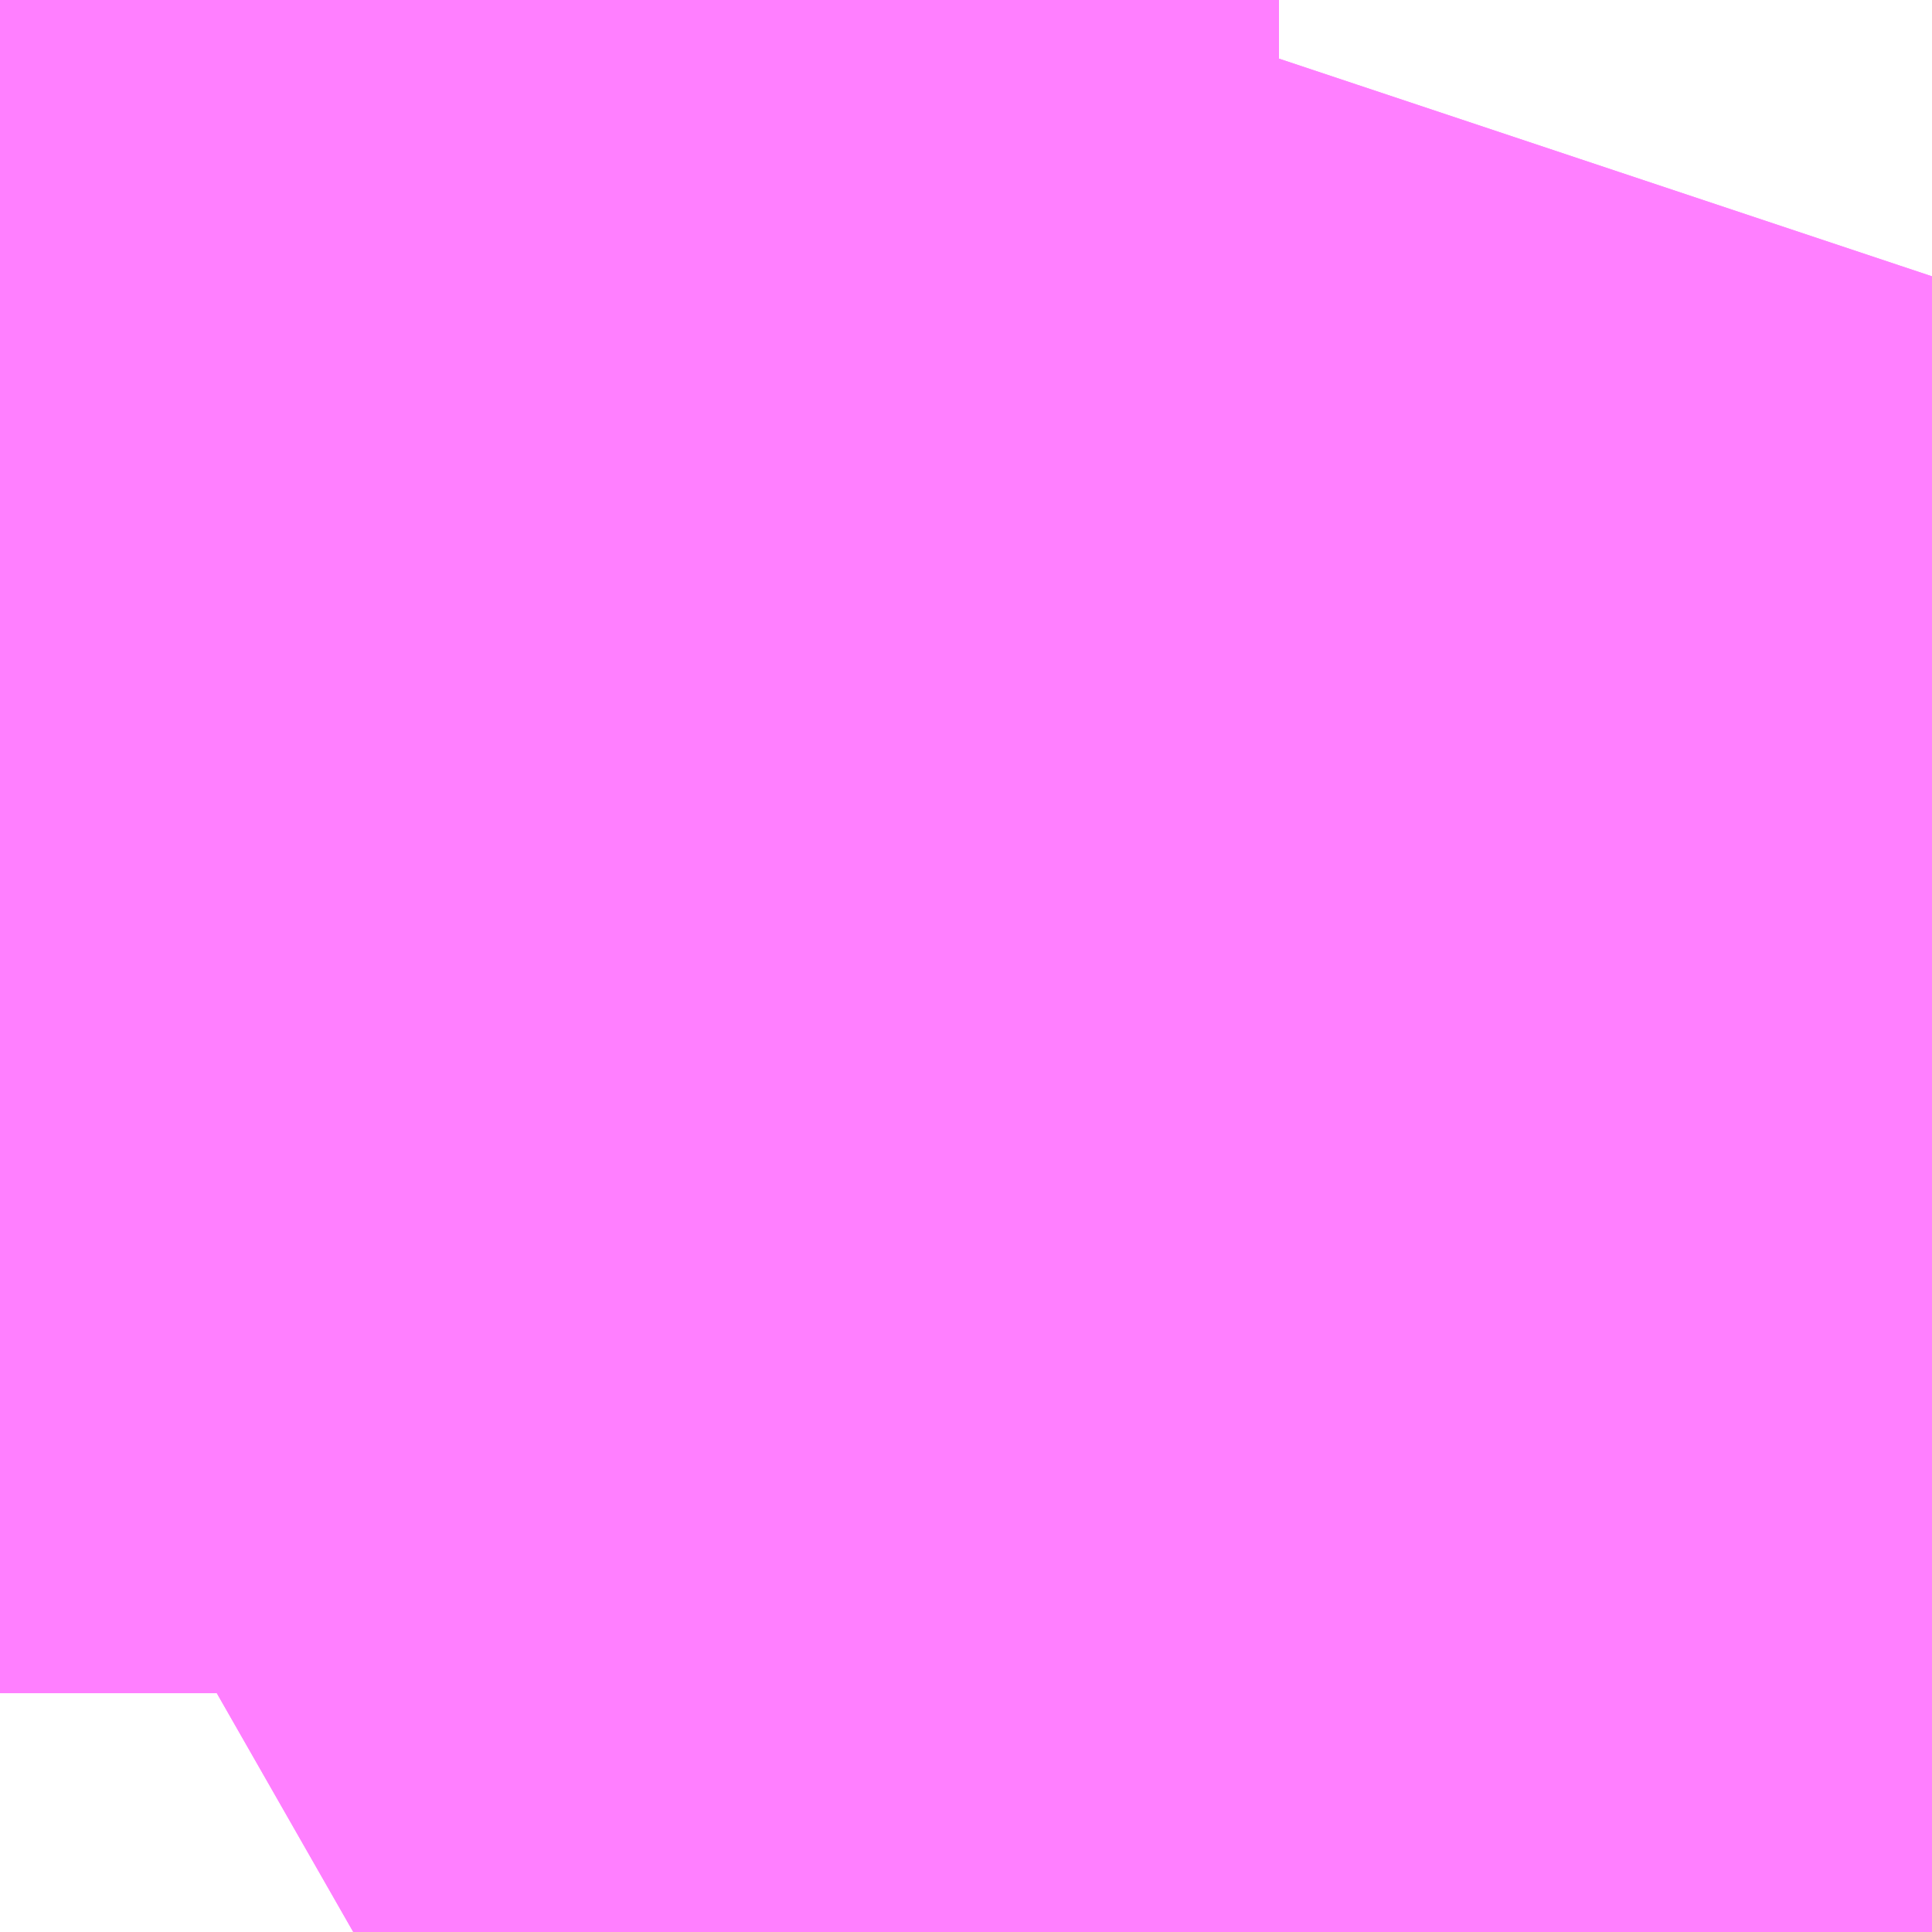 <?xml version="1.0" encoding="UTF-8"?>
<svg  xmlns="http://www.w3.org/2000/svg" xmlns:xlink="http://www.w3.org/1999/xlink" xmlns:go="http://purl.org/svgmap/profile" property="N07_001,N07_002,N07_003,N07_004,N07_005,N07_006,N07_007" viewBox="14106.995 -3878.723 0.275 0.275" go:dataArea="14106.99462890625 -3878.72314453125 0.274658203125 0.274658203125" >
<globalCoordinateSystem srsName="http://purl.org/crs/84" transform="matrix(100.0,0.0,0.0,-100.0,0.0,0.0)" />
<defs>
 <g id="p0" >
  <circle cx="0.0" cy="0.0" r="3" stroke="green" stroke-width="0.75" vector-effect="non-scaling-stroke" />
 </g>
</defs>
<g fill="none" fill-rule="evenodd" stroke="#FF00FF" stroke-width="0.75" opacity="0.5" vector-effect="non-scaling-stroke" stroke-linejoin="bevel" >
<path content="1,JRバス東北（株）,うみねこ号,1.0,1.0,1.0," xlink:title="1" d="M14107.122,-3878.448L14107.131,-3878.455L14107.172,-3878.481L14107.172,-3878.481L14107.172,-3878.481L14107.174,-3878.482L14107.174,-3878.482L14107.174,-3878.483L14107.174,-3878.483L14107.174,-3878.483L14107.174,-3878.483L14107.174,-3878.483L14107.174,-3878.483L14107.174,-3878.483L14107.174,-3878.483L14107.174,-3878.483L14107.174,-3878.483L14107.174,-3878.483L14107.176,-3878.484L14107.177,-3878.484L14107.213,-3878.509L14107.269,-3878.543"/>
<path content="1,JRバス東北（株）,けんじライナー号,1.0,1.0,1.0," xlink:title="1" d="M14107.122,-3878.448L14107.131,-3878.455L14107.172,-3878.481L14107.172,-3878.481L14107.172,-3878.481L14107.174,-3878.482L14107.174,-3878.482L14107.174,-3878.483L14107.174,-3878.483L14107.174,-3878.483L14107.174,-3878.483L14107.174,-3878.483L14107.174,-3878.483L14107.174,-3878.483L14107.174,-3878.483L14107.174,-3878.483L14107.174,-3878.483L14107.174,-3878.483L14107.176,-3878.484L14107.177,-3878.484L14107.213,-3878.509L14107.269,-3878.543"/>
<path content="1,JRバス東北（株）,アーバン号,3.2,4.0,4.0," xlink:title="1" d="M14107.122,-3878.448L14107.131,-3878.455L14107.172,-3878.481L14107.172,-3878.481L14107.172,-3878.481L14107.174,-3878.482L14107.174,-3878.482L14107.174,-3878.483L14107.174,-3878.483L14107.174,-3878.483L14107.174,-3878.483L14107.174,-3878.483L14107.174,-3878.483L14107.174,-3878.483L14107.174,-3878.483L14107.174,-3878.483L14107.174,-3878.483L14107.174,-3878.483L14107.176,-3878.484L14107.177,-3878.484L14107.213,-3878.509L14107.269,-3878.543"/>
<path content="1,JRバス東北（株）,キャッスル号,3.0,3.0,3.0," xlink:title="1" d="M14107.122,-3878.448L14107.131,-3878.455L14107.172,-3878.481L14107.172,-3878.481L14107.172,-3878.481L14107.174,-3878.482L14107.174,-3878.482L14107.174,-3878.483L14107.174,-3878.483L14107.174,-3878.483L14107.174,-3878.483L14107.174,-3878.483L14107.174,-3878.483L14107.174,-3878.483L14107.174,-3878.483L14107.174,-3878.483L14107.174,-3878.483L14107.174,-3878.483L14107.176,-3878.484L14107.177,-3878.484L14107.213,-3878.509L14107.269,-3878.543"/>
<path content="1,JRバス東北（株）,グリーンライナー号,2.0,2.0,2.0," xlink:title="1" d="M14107.122,-3878.448L14107.131,-3878.455L14107.172,-3878.481L14107.172,-3878.481L14107.172,-3878.481L14107.174,-3878.482L14107.174,-3878.482L14107.174,-3878.483L14107.174,-3878.483L14107.174,-3878.483L14107.174,-3878.483L14107.174,-3878.483L14107.174,-3878.483L14107.174,-3878.483L14107.174,-3878.483L14107.174,-3878.483L14107.174,-3878.483L14107.174,-3878.483L14107.176,-3878.484L14107.177,-3878.484L14107.213,-3878.509L14107.269,-3878.543"/>
<path content="1,JRバス東北（株）,ドリーム盛岡・らくちん号,2.2,3.0,3.0," xlink:title="1" d="M14107.122,-3878.448L14107.131,-3878.455L14107.172,-3878.481L14107.174,-3878.482L14107.174,-3878.482L14107.174,-3878.483L14107.174,-3878.483L14107.174,-3878.483L14107.174,-3878.483L14107.174,-3878.483L14107.174,-3878.483L14107.174,-3878.483L14107.174,-3878.483L14107.174,-3878.483L14107.174,-3878.483L14107.174,-3878.483L14107.176,-3878.484L14107.177,-3878.484L14107.177,-3878.484L14107.178,-3878.485L14107.178,-3878.485L14107.178,-3878.485L14107.179,-3878.486L14107.213,-3878.509L14107.269,-3878.544"/>
<path content="1,JRバス東北（株）,ドリーム秋田・横浜号,1.0,1.0,1.0," xlink:title="1" d="M14107.269,-3878.543L14107.213,-3878.509L14107.177,-3878.484L14107.176,-3878.484L14107.174,-3878.483L14107.174,-3878.483L14107.174,-3878.483L14107.174,-3878.483L14107.174,-3878.483L14107.174,-3878.483L14107.174,-3878.483L14107.174,-3878.483L14107.174,-3878.483L14107.174,-3878.483L14107.174,-3878.483L14107.174,-3878.482L14107.174,-3878.482L14107.172,-3878.481L14107.172,-3878.481L14107.172,-3878.481L14107.131,-3878.455L14107.122,-3878.448"/>
<path content="1,JRバス東北（株）,ブルーシティ号,1.5,1.5,1.5," xlink:title="1" d="M14107.122,-3878.448L14107.131,-3878.455L14107.172,-3878.481L14107.172,-3878.481L14107.172,-3878.481L14107.174,-3878.482L14107.174,-3878.482L14107.174,-3878.483L14107.174,-3878.483L14107.174,-3878.483L14107.174,-3878.483L14107.174,-3878.483L14107.174,-3878.483L14107.174,-3878.483L14107.174,-3878.483L14107.174,-3878.483L14107.174,-3878.483L14107.174,-3878.483L14107.176,-3878.484L14107.177,-3878.484L14107.213,-3878.509L14107.269,-3878.543"/>
<path content="1,JRバス東北（株）,ラ・フォーレ号,1.0,1.0,1.0," xlink:title="1" d="M14107.122,-3878.448L14107.131,-3878.455L14107.172,-3878.481L14107.174,-3878.482L14107.174,-3878.482L14107.174,-3878.483L14107.174,-3878.483L14107.174,-3878.483L14107.174,-3878.483L14107.174,-3878.483L14107.174,-3878.483L14107.174,-3878.483L14107.174,-3878.483L14107.174,-3878.483L14107.174,-3878.483L14107.174,-3878.483L14107.176,-3878.484L14107.177,-3878.484L14107.177,-3878.484L14107.178,-3878.485L14107.178,-3878.485L14107.178,-3878.485L14107.179,-3878.486L14107.213,-3878.509L14107.269,-3878.544"/>
<path content="1,JRバス東北（株）,仙台～大館線,1.0,1.0,1.0," xlink:title="1" d="M14107.122,-3878.448L14107.131,-3878.455L14107.172,-3878.481L14107.172,-3878.481L14107.172,-3878.481L14107.174,-3878.482L14107.174,-3878.482L14107.174,-3878.482L14107.174,-3878.482L14107.174,-3878.483L14107.174,-3878.483L14107.174,-3878.483L14107.174,-3878.483L14107.174,-3878.483L14107.174,-3878.483L14107.174,-3878.483L14107.174,-3878.483L14107.174,-3878.483L14107.174,-3878.483L14107.174,-3878.483L14107.176,-3878.484L14107.177,-3878.484L14107.177,-3878.484L14107.178,-3878.485L14107.178,-3878.485L14107.178,-3878.485L14107.179,-3878.486L14107.213,-3878.509L14107.242,-3878.526L14107.242,-3878.526L14107.242,-3878.526L14107.242,-3878.526L14107.259,-3878.537L14107.259,-3878.537L14107.259,-3878.537L14107.259,-3878.537L14107.266,-3878.541L14107.269,-3878.543L14107.269,-3878.543"/>
<path content="1,JRバス東北（株）,仙台～江刺・水沢線,2.0,2.0,2.0," xlink:title="1" d="M14107.122,-3878.448L14107.131,-3878.455L14107.172,-3878.481L14107.172,-3878.481L14107.172,-3878.481L14107.174,-3878.482L14107.174,-3878.482L14107.174,-3878.483L14107.174,-3878.483L14107.174,-3878.483L14107.174,-3878.483L14107.174,-3878.483L14107.174,-3878.483L14107.174,-3878.483L14107.174,-3878.483L14107.174,-3878.483L14107.174,-3878.483L14107.174,-3878.483L14107.176,-3878.484L14107.177,-3878.484L14107.213,-3878.509L14107.269,-3878.543"/>
<path content="1,JRバス東北（株）,仙秋号,2.0,2.0,2.0," xlink:title="1" d="M14107.122,-3878.448L14107.131,-3878.455L14107.172,-3878.481L14107.172,-3878.481L14107.172,-3878.481L14107.174,-3878.482L14107.174,-3878.482L14107.174,-3878.483L14107.174,-3878.483L14107.174,-3878.483L14107.174,-3878.483L14107.174,-3878.483L14107.174,-3878.483L14107.174,-3878.483L14107.174,-3878.483L14107.174,-3878.483L14107.174,-3878.483L14107.174,-3878.483L14107.176,-3878.484L14107.177,-3878.484L14107.213,-3878.509L14107.269,-3878.543"/>
<path content="1,JRバス関東（株）,ドリーム盛岡号,2.2,3.0,3.0," xlink:title="1" d="M14107.122,-3878.448L14107.131,-3878.455L14107.172,-3878.481L14107.172,-3878.481L14107.172,-3878.481L14107.174,-3878.482L14107.174,-3878.482L14107.174,-3878.483L14107.174,-3878.483L14107.174,-3878.483L14107.174,-3878.483L14107.174,-3878.483L14107.174,-3878.483L14107.174,-3878.483L14107.174,-3878.483L14107.174,-3878.483L14107.174,-3878.483L14107.174,-3878.483L14107.176,-3878.484L14107.177,-3878.484L14107.213,-3878.509L14107.269,-3878.543"/>
<path content="1,京浜急行バス（株）,ノクターン号,3.4,4.0,4.0," xlink:title="1" d="M14107.122,-3878.448L14107.131,-3878.455L14107.172,-3878.481L14107.172,-3878.481L14107.172,-3878.481L14107.174,-3878.482L14107.174,-3878.482L14107.174,-3878.483L14107.174,-3878.483L14107.174,-3878.483L14107.174,-3878.483L14107.174,-3878.483L14107.174,-3878.483L14107.174,-3878.483L14107.174,-3878.483L14107.174,-3878.483L14107.174,-3878.483L14107.174,-3878.483L14107.176,-3878.484L14107.177,-3878.484L14107.213,-3878.509L14107.269,-3878.543"/>
<path content="1,京浜急行バス（株）,ビーム号,1.0,1.0,1.0," xlink:title="1" d="M14107.269,-3878.543L14107.213,-3878.509L14107.177,-3878.484L14107.176,-3878.484L14107.174,-3878.483L14107.174,-3878.483L14107.174,-3878.483L14107.174,-3878.483L14107.174,-3878.483L14107.174,-3878.483L14107.174,-3878.483L14107.174,-3878.483L14107.174,-3878.483L14107.174,-3878.483L14107.174,-3878.483L14107.174,-3878.482L14107.174,-3878.482L14107.172,-3878.481L14107.172,-3878.481L14107.172,-3878.481L14107.131,-3878.455L14107.122,-3878.448"/>
<path content="1,十和田観光電鉄（株）,うみねこ号,4.0,4.0,4.0," xlink:title="1" d="M14107.269,-3878.543L14107.269,-3878.543L14107.266,-3878.541L14107.259,-3878.537L14107.259,-3878.537L14107.259,-3878.537L14107.259,-3878.537L14107.242,-3878.526L14107.242,-3878.526L14107.242,-3878.526L14107.242,-3878.526L14107.213,-3878.509L14107.179,-3878.486L14107.178,-3878.485L14107.178,-3878.485L14107.178,-3878.485L14107.177,-3878.484L14107.177,-3878.484L14107.176,-3878.484L14107.174,-3878.483L14107.174,-3878.483L14107.174,-3878.483L14107.174,-3878.483L14107.174,-3878.483L14107.174,-3878.483L14107.174,-3878.483L14107.174,-3878.483L14107.174,-3878.483L14107.174,-3878.483L14107.174,-3878.483L14107.174,-3878.482L14107.174,-3878.482L14107.174,-3878.482L14107.174,-3878.482L14107.172,-3878.481L14107.172,-3878.481L14107.172,-3878.481L14107.131,-3878.455L14107.122,-3878.448"/>
<path content="1,十和田観光電鉄（株）,シリウス号,1.0,1.0,1.0," xlink:title="1" d="M14107.269,-3878.543L14107.269,-3878.543L14107.266,-3878.541L14107.213,-3878.509L14107.179,-3878.486L14107.178,-3878.485L14107.178,-3878.485L14107.178,-3878.485L14107.177,-3878.484L14107.177,-3878.484L14107.176,-3878.484L14107.174,-3878.483L14107.174,-3878.483L14107.174,-3878.483L14107.174,-3878.483L14107.174,-3878.483L14107.174,-3878.483L14107.174,-3878.483L14107.174,-3878.483L14107.174,-3878.483L14107.174,-3878.483L14107.174,-3878.483L14107.174,-3878.482L14107.174,-3878.482L14107.174,-3878.482L14107.174,-3878.482L14107.172,-3878.481L14107.172,-3878.481L14107.172,-3878.481L14107.131,-3878.455L14107.122,-3878.448"/>
<path content="1,十和田観光電鉄（株）,ブルーシティー号,6.0,6.0,6.0," xlink:title="1" d="M14107.269,-3878.543L14107.269,-3878.543L14107.266,-3878.541L14107.259,-3878.537L14107.259,-3878.537L14107.259,-3878.537L14107.259,-3878.537L14107.242,-3878.526L14107.242,-3878.526L14107.242,-3878.526L14107.242,-3878.526L14107.213,-3878.509L14107.179,-3878.486L14107.178,-3878.485L14107.178,-3878.485L14107.178,-3878.485L14107.177,-3878.484L14107.177,-3878.484L14107.176,-3878.484L14107.174,-3878.483L14107.174,-3878.483L14107.174,-3878.483L14107.174,-3878.483L14107.174,-3878.483L14107.174,-3878.483L14107.174,-3878.483L14107.174,-3878.483L14107.174,-3878.483L14107.174,-3878.483L14107.174,-3878.483L14107.174,-3878.482L14107.174,-3878.482L14107.174,-3878.482L14107.174,-3878.482L14107.172,-3878.481L14107.172,-3878.481L14107.172,-3878.481L14107.131,-3878.455L14107.122,-3878.448"/>
<path content="1,南部バス（株）,うみねこ号　仙台→八戸,4.0,4.0,4.0," xlink:title="1" d="M14107.122,-3878.448L14107.131,-3878.455L14107.172,-3878.481L14107.172,-3878.481L14107.172,-3878.481L14107.174,-3878.482L14107.174,-3878.482L14107.174,-3878.482L14107.174,-3878.482L14107.174,-3878.483L14107.174,-3878.483L14107.174,-3878.483L14107.174,-3878.483L14107.174,-3878.483L14107.174,-3878.483L14107.174,-3878.483L14107.174,-3878.483L14107.174,-3878.483L14107.174,-3878.483L14107.174,-3878.483L14107.176,-3878.484L14107.177,-3878.484L14107.177,-3878.484L14107.178,-3878.485L14107.178,-3878.485L14107.178,-3878.485L14107.179,-3878.486L14107.213,-3878.509L14107.242,-3878.526L14107.242,-3878.526L14107.242,-3878.526L14107.242,-3878.526L14107.259,-3878.537L14107.259,-3878.537L14107.259,-3878.537L14107.259,-3878.537L14107.266,-3878.541L14107.269,-3878.543L14107.269,-3878.543"/>
<path content="1,南部バス（株）,うみねこ号　八戸→仙台,4.0,4.0,4.0," xlink:title="1" d="M14107.269,-3878.543L14107.269,-3878.543L14107.266,-3878.541L14107.213,-3878.509L14107.179,-3878.486L14107.178,-3878.485L14107.178,-3878.485L14107.178,-3878.485L14107.177,-3878.484L14107.177,-3878.484L14107.176,-3878.484L14107.174,-3878.483L14107.174,-3878.483L14107.174,-3878.483L14107.174,-3878.483L14107.174,-3878.483L14107.174,-3878.483L14107.174,-3878.483L14107.174,-3878.483L14107.174,-3878.483L14107.174,-3878.483L14107.174,-3878.483L14107.174,-3878.482L14107.174,-3878.482L14107.174,-3878.482L14107.174,-3878.482L14107.172,-3878.481L14107.172,-3878.481L14107.172,-3878.481L14107.131,-3878.455L14107.122,-3878.448"/>
<path content="1,国際興業（株）,けせんライナー,1.0,1.0,1.0," xlink:title="1" d="M14107.122,-3878.448L14107.131,-3878.455L14107.172,-3878.481L14107.172,-3878.481L14107.172,-3878.481L14107.174,-3878.482L14107.174,-3878.482L14107.174,-3878.483L14107.174,-3878.483L14107.174,-3878.483L14107.174,-3878.483L14107.174,-3878.483L14107.174,-3878.483L14107.174,-3878.483L14107.174,-3878.483L14107.174,-3878.483L14107.174,-3878.483L14107.174,-3878.483L14107.176,-3878.484L14107.177,-3878.484L14107.213,-3878.509L14107.269,-3878.543"/>
<path content="1,国際興業（株）,イーハトープ号,1.0,1.0,1.0," xlink:title="1" d="M14107.122,-3878.448L14107.131,-3878.455L14107.172,-3878.481L14107.172,-3878.481L14107.172,-3878.481L14107.174,-3878.482L14107.174,-3878.482L14107.174,-3878.483L14107.174,-3878.483L14107.174,-3878.483L14107.174,-3878.483L14107.174,-3878.483L14107.174,-3878.483L14107.174,-3878.483L14107.174,-3878.483L14107.174,-3878.483L14107.174,-3878.483L14107.174,-3878.483L14107.176,-3878.484L14107.177,-3878.484L14107.213,-3878.509L14107.269,-3878.543"/>
<path content="1,国際興業（株）,シリウス号,1.0,1.0,1.0," xlink:title="1" d="M14107.122,-3878.448L14107.131,-3878.455L14107.172,-3878.481L14107.172,-3878.481L14107.172,-3878.481L14107.174,-3878.482L14107.174,-3878.482L14107.174,-3878.483L14107.174,-3878.483L14107.174,-3878.483L14107.174,-3878.483L14107.174,-3878.483L14107.174,-3878.483L14107.174,-3878.483L14107.174,-3878.483L14107.174,-3878.483L14107.174,-3878.483L14107.174,-3878.483L14107.176,-3878.484L14107.177,-3878.484L14107.213,-3878.509L14107.269,-3878.543"/>
<path content="1,国際興業（株）,ジュピター号,1.0,1.0,1.0," xlink:title="1" d="M14107.122,-3878.448L14107.131,-3878.455L14107.172,-3878.481L14107.172,-3878.481L14107.172,-3878.481L14107.174,-3878.482L14107.174,-3878.482L14107.174,-3878.483L14107.174,-3878.483L14107.174,-3878.483L14107.174,-3878.483L14107.174,-3878.483L14107.174,-3878.483L14107.174,-3878.483L14107.174,-3878.483L14107.174,-3878.483L14107.174,-3878.483L14107.174,-3878.483L14107.176,-3878.484L14107.177,-3878.484L14107.213,-3878.509L14107.269,-3878.543"/>
<path content="1,国際興業（株）,ドリーム盛岡（らくちん）号,2.2,3.0,3.0," xlink:title="1" d="M14107.122,-3878.448L14107.131,-3878.455L14107.172,-3878.481L14107.172,-3878.481L14107.172,-3878.481L14107.174,-3878.482L14107.174,-3878.482L14107.174,-3878.483L14107.174,-3878.483L14107.174,-3878.483L14107.174,-3878.483L14107.174,-3878.483L14107.174,-3878.483L14107.174,-3878.483L14107.174,-3878.483L14107.174,-3878.483L14107.174,-3878.483L14107.174,-3878.483L14107.176,-3878.484L14107.177,-3878.484L14107.213,-3878.509L14107.269,-3878.543"/>
<path content="1,国際興業（株）,遠野・釜石号,1.0,1.0,1.0," xlink:title="1" d="M14107.122,-3878.448L14107.131,-3878.455L14107.172,-3878.481L14107.172,-3878.481L14107.172,-3878.481L14107.174,-3878.482L14107.174,-3878.482L14107.174,-3878.483L14107.174,-3878.483L14107.174,-3878.483L14107.174,-3878.483L14107.174,-3878.483L14107.174,-3878.483L14107.174,-3878.483L14107.174,-3878.483L14107.174,-3878.483L14107.174,-3878.483L14107.174,-3878.483L14107.176,-3878.484L14107.177,-3878.484L14107.213,-3878.509L14107.269,-3878.543"/>
<path content="1,宮城交通（株）,うみねこ,1.0,1.0,1.0," xlink:title="1" d="M14107.122,-3878.448L14107.131,-3878.455L14107.172,-3878.481L14107.172,-3878.481L14107.172,-3878.481L14107.174,-3878.482L14107.174,-3878.482L14107.174,-3878.482L14107.174,-3878.482L14107.174,-3878.483L14107.174,-3878.483L14107.174,-3878.483L14107.174,-3878.483L14107.174,-3878.483L14107.174,-3878.483L14107.174,-3878.483L14107.174,-3878.483L14107.174,-3878.483L14107.174,-3878.483L14107.174,-3878.483L14107.176,-3878.484L14107.177,-3878.484L14107.177,-3878.484L14107.178,-3878.485L14107.178,-3878.485L14107.178,-3878.485L14107.179,-3878.486L14107.213,-3878.509L14107.266,-3878.541L14107.269,-3878.543L14107.269,-3878.543"/>
<path content="1,宮城交通（株）,アーバン,3.2,4.0,4.0," xlink:title="1" d="M14107.122,-3878.448L14107.131,-3878.455L14107.172,-3878.481L14107.172,-3878.481L14107.172,-3878.481L14107.174,-3878.482L14107.174,-3878.482L14107.174,-3878.482L14107.174,-3878.482L14107.174,-3878.483L14107.174,-3878.483L14107.174,-3878.483L14107.174,-3878.483L14107.174,-3878.483L14107.174,-3878.483L14107.174,-3878.483L14107.174,-3878.483L14107.174,-3878.483L14107.174,-3878.483L14107.174,-3878.483L14107.176,-3878.484L14107.177,-3878.484L14107.177,-3878.484L14107.178,-3878.485L14107.178,-3878.485L14107.178,-3878.485L14107.179,-3878.486L14107.213,-3878.509L14107.266,-3878.541L14107.269,-3878.543L14107.269,-3878.543"/>
<path content="1,宮城交通（株）,キャッスル,3.0,3.0,3.0," xlink:title="1" d="M14107.122,-3878.448L14107.131,-3878.455L14107.172,-3878.481L14107.172,-3878.481L14107.172,-3878.481L14107.174,-3878.482L14107.174,-3878.482L14107.174,-3878.482L14107.174,-3878.482L14107.174,-3878.483L14107.174,-3878.483L14107.174,-3878.483L14107.174,-3878.483L14107.174,-3878.483L14107.174,-3878.483L14107.174,-3878.483L14107.174,-3878.483L14107.174,-3878.483L14107.174,-3878.483L14107.174,-3878.483L14107.176,-3878.484L14107.177,-3878.484L14107.177,-3878.484L14107.178,-3878.485L14107.178,-3878.485L14107.178,-3878.485L14107.179,-3878.486L14107.213,-3878.509L14107.266,-3878.541L14107.269,-3878.543L14107.269,-3878.543"/>
<path content="1,宮城交通（株）,ブルーシティ,1.5,1.5,1.5," xlink:title="1" d="M14107.122,-3878.448L14107.131,-3878.455L14107.172,-3878.481L14107.172,-3878.481L14107.172,-3878.481L14107.174,-3878.482L14107.174,-3878.482L14107.174,-3878.482L14107.174,-3878.482L14107.174,-3878.483L14107.174,-3878.483L14107.174,-3878.483L14107.174,-3878.483L14107.174,-3878.483L14107.174,-3878.483L14107.174,-3878.483L14107.174,-3878.483L14107.174,-3878.483L14107.174,-3878.483L14107.174,-3878.483L14107.176,-3878.484L14107.177,-3878.484L14107.177,-3878.484L14107.178,-3878.485L14107.178,-3878.485L14107.178,-3878.485L14107.179,-3878.486L14107.213,-3878.509L14107.266,-3878.541L14107.269,-3878.543L14107.269,-3878.543"/>
<path content="1,宮城交通（株）,仙台～佐沼線,8.0,8.0,8.0," xlink:title="1" d="M14107.122,-3878.448L14107.131,-3878.455L14107.172,-3878.481L14107.172,-3878.481L14107.172,-3878.481L14107.174,-3878.482L14107.174,-3878.483L14107.174,-3878.483L14107.174,-3878.483L14107.174,-3878.483L14107.174,-3878.483L14107.174,-3878.483L14107.174,-3878.483L14107.174,-3878.483L14107.174,-3878.483L14107.174,-3878.483L14107.174,-3878.483L14107.176,-3878.484L14107.177,-3878.484L14107.177,-3878.484L14107.178,-3878.485L14107.178,-3878.485L14107.178,-3878.485L14107.179,-3878.486L14107.213,-3878.509L14107.242,-3878.526L14107.242,-3878.526L14107.242,-3878.526L14107.242,-3878.526L14107.259,-3878.537L14107.259,-3878.537L14107.259,-3878.537L14107.259,-3878.537L14107.266,-3878.541L14107.269,-3878.543L14107.269,-3878.543"/>
<path content="1,宮城交通（株）,仙台～大船渡線,2.0,2.0,2.0," xlink:title="1" d="M14107.122,-3878.448L14107.131,-3878.455L14107.172,-3878.481L14107.172,-3878.481L14107.172,-3878.481L14107.174,-3878.482L14107.174,-3878.482L14107.174,-3878.483L14107.174,-3878.483L14107.174,-3878.483L14107.174,-3878.483L14107.174,-3878.483L14107.174,-3878.483L14107.174,-3878.483L14107.174,-3878.483L14107.174,-3878.483L14107.174,-3878.483L14107.174,-3878.483L14107.176,-3878.484L14107.177,-3878.484L14107.213,-3878.509L14107.269,-3878.543"/>
<path content="1,宮城交通（株）,仙台～気仙沼線,3.0,3.0,3.0," xlink:title="1" d="M14107.122,-3878.448L14107.131,-3878.455L14107.172,-3878.481L14107.172,-3878.481L14107.172,-3878.481L14107.174,-3878.482L14107.174,-3878.482L14107.174,-3878.482L14107.174,-3878.482L14107.174,-3878.483L14107.174,-3878.483L14107.174,-3878.483L14107.174,-3878.483L14107.174,-3878.483L14107.174,-3878.483L14107.174,-3878.483L14107.174,-3878.483L14107.174,-3878.483L14107.174,-3878.483L14107.174,-3878.483L14107.176,-3878.484L14107.177,-3878.484L14107.177,-3878.484L14107.178,-3878.485L14107.178,-3878.485L14107.178,-3878.485L14107.179,-3878.486L14107.213,-3878.509L14107.242,-3878.526L14107.242,-3878.526L14107.242,-3878.526L14107.242,-3878.526L14107.259,-3878.537L14107.259,-3878.537L14107.259,-3878.537L14107.259,-3878.537L14107.266,-3878.541L14107.269,-3878.543L14107.269,-3878.543"/>
<path content="1,宮城交通（株）,仙台～釜石線,1.0,1.0,1.0," xlink:title="1" d="M14107.122,-3878.448L14107.131,-3878.455L14107.172,-3878.481L14107.172,-3878.481L14107.172,-3878.481L14107.174,-3878.482L14107.174,-3878.482L14107.174,-3878.482L14107.174,-3878.482L14107.174,-3878.483L14107.174,-3878.483L14107.174,-3878.483L14107.174,-3878.483L14107.174,-3878.483L14107.174,-3878.483L14107.174,-3878.483L14107.174,-3878.483L14107.174,-3878.483L14107.174,-3878.483L14107.174,-3878.483L14107.176,-3878.484L14107.177,-3878.484L14107.177,-3878.484L14107.178,-3878.485L14107.178,-3878.485L14107.178,-3878.485L14107.179,-3878.486L14107.213,-3878.509L14107.266,-3878.541L14107.269,-3878.543L14107.269,-3878.543"/>
<path content="1,宮城交通（株）,仙秋,4.0,4.0,4.0," xlink:title="1" d="M14107.122,-3878.448L14107.131,-3878.455L14107.172,-3878.481L14107.172,-3878.481L14107.172,-3878.481L14107.174,-3878.482L14107.174,-3878.482L14107.174,-3878.482L14107.174,-3878.482L14107.174,-3878.483L14107.174,-3878.483L14107.174,-3878.483L14107.174,-3878.483L14107.174,-3878.483L14107.174,-3878.483L14107.174,-3878.483L14107.174,-3878.483L14107.174,-3878.483L14107.174,-3878.483L14107.174,-3878.483L14107.176,-3878.484L14107.177,-3878.484L14107.177,-3878.484L14107.178,-3878.485L14107.178,-3878.485L14107.178,-3878.485L14107.179,-3878.486L14107.213,-3878.509L14107.266,-3878.541L14107.269,-3878.543L14107.269,-3878.543"/>
<path content="1,宮城交通（株）,南三陸～仙台線,3.0,3.0,3.0," xlink:title="1" d="M14107.122,-3878.448L14107.131,-3878.455L14107.172,-3878.481L14107.172,-3878.481L14107.172,-3878.481L14107.174,-3878.482L14107.174,-3878.483L14107.174,-3878.483L14107.174,-3878.483L14107.174,-3878.483L14107.174,-3878.483L14107.174,-3878.483L14107.174,-3878.483L14107.174,-3878.483L14107.174,-3878.483L14107.174,-3878.483L14107.174,-3878.483L14107.176,-3878.484L14107.177,-3878.484L14107.177,-3878.484L14107.178,-3878.485L14107.178,-3878.485L14107.178,-3878.485L14107.179,-3878.486L14107.213,-3878.509L14107.242,-3878.526L14107.242,-3878.526L14107.242,-3878.526L14107.242,-3878.526L14107.259,-3878.537L14107.259,-3878.537L14107.259,-3878.537L14107.259,-3878.537L14107.266,-3878.541L14107.269,-3878.543L14107.269,-3878.543"/>
<path content="1,小田急シティバス（株）,フローラ号,1.0,1.0,1.0," xlink:title="1" d="M14107.122,-3878.448L14107.131,-3878.455L14107.172,-3878.481L14107.172,-3878.481L14107.172,-3878.481L14107.174,-3878.482L14107.174,-3878.482L14107.174,-3878.483L14107.174,-3878.483L14107.174,-3878.483L14107.174,-3878.483L14107.174,-3878.483L14107.174,-3878.483L14107.174,-3878.483L14107.174,-3878.483L14107.174,-3878.483L14107.174,-3878.483L14107.174,-3878.483L14107.176,-3878.484L14107.177,-3878.484L14107.213,-3878.509L14107.269,-3878.543"/>
<path content="1,小田急バス（株）,フローラ号,1.0,1.0,1.0," xlink:title="1" d="M14107.122,-3878.448L14107.131,-3878.455L14107.172,-3878.481L14107.172,-3878.481L14107.172,-3878.481L14107.174,-3878.482L14107.174,-3878.482L14107.174,-3878.483L14107.174,-3878.483L14107.174,-3878.483L14107.174,-3878.483L14107.174,-3878.483L14107.174,-3878.483L14107.174,-3878.483L14107.174,-3878.483L14107.174,-3878.483L14107.174,-3878.483L14107.174,-3878.483L14107.176,-3878.484L14107.177,-3878.484L14107.213,-3878.509L14107.269,-3878.543"/>
<path content="1,岩手急行バス（株）,一ノ関仙台線,19.0,19.0,19.0," xlink:title="1" d="M14107.122,-3878.448L14107.131,-3878.455L14107.172,-3878.481L14107.172,-3878.481L14107.172,-3878.481L14107.174,-3878.482L14107.174,-3878.482L14107.174,-3878.482L14107.174,-3878.482L14107.174,-3878.483L14107.174,-3878.483L14107.174,-3878.483L14107.174,-3878.483L14107.174,-3878.483L14107.174,-3878.483L14107.174,-3878.483L14107.174,-3878.483L14107.174,-3878.483L14107.174,-3878.483L14107.174,-3878.483L14107.176,-3878.484L14107.177,-3878.484L14107.177,-3878.484L14107.178,-3878.485L14107.178,-3878.485L14107.178,-3878.485L14107.179,-3878.486L14107.213,-3878.509L14107.242,-3878.526L14107.242,-3878.526L14107.242,-3878.526L14107.242,-3878.526L14107.259,-3878.537L14107.259,-3878.537L14107.259,-3878.537L14107.259,-3878.537L14107.266,-3878.541L14107.269,-3878.543L14107.269,-3878.543"/>
<path content="1,岩手県交通（株）,けせんライナー,1.0,1.0,1.0," xlink:title="1" d="M14107.122,-3878.448L14107.131,-3878.455L14107.172,-3878.481L14107.172,-3878.481L14107.172,-3878.481L14107.174,-3878.482L14107.174,-3878.482L14107.174,-3878.483L14107.174,-3878.483L14107.174,-3878.483L14107.174,-3878.483L14107.174,-3878.483L14107.174,-3878.483L14107.174,-3878.483L14107.174,-3878.483L14107.174,-3878.483L14107.174,-3878.483L14107.174,-3878.483L14107.176,-3878.484L14107.177,-3878.484L14107.213,-3878.509L14107.269,-3878.543"/>
<path content="1,岩手県交通（株）,けんじライナー,2.0,2.0,2.0," xlink:title="1" d="M14107.122,-3878.448L14107.131,-3878.455L14107.172,-3878.481L14107.172,-3878.481L14107.172,-3878.481L14107.174,-3878.482L14107.174,-3878.482L14107.174,-3878.482L14107.174,-3878.482L14107.174,-3878.483L14107.174,-3878.483L14107.174,-3878.483L14107.174,-3878.483L14107.174,-3878.483L14107.174,-3878.483L14107.174,-3878.483L14107.174,-3878.483L14107.174,-3878.483L14107.174,-3878.483L14107.174,-3878.483L14107.176,-3878.484L14107.177,-3878.484L14107.177,-3878.484L14107.178,-3878.485L14107.178,-3878.485L14107.178,-3878.485L14107.179,-3878.486L14107.213,-3878.509L14107.242,-3878.526L14107.242,-3878.526L14107.242,-3878.526L14107.242,-3878.526L14107.259,-3878.537L14107.259,-3878.537L14107.259,-3878.537L14107.259,-3878.537L14107.266,-3878.541L14107.269,-3878.543L14107.269,-3878.543"/>
<path content="1,岩手県交通（株）,アーバン号,3.2,4.0,4.0," xlink:title="1" d="M14107.122,-3878.448L14107.131,-3878.455L14107.172,-3878.481L14107.172,-3878.481L14107.172,-3878.481L14107.174,-3878.482L14107.174,-3878.482L14107.174,-3878.482L14107.174,-3878.482L14107.174,-3878.483L14107.174,-3878.483L14107.174,-3878.483L14107.174,-3878.483L14107.174,-3878.483L14107.174,-3878.483L14107.174,-3878.483L14107.174,-3878.483L14107.174,-3878.483L14107.174,-3878.483L14107.174,-3878.483L14107.176,-3878.484L14107.177,-3878.484L14107.177,-3878.484L14107.178,-3878.485L14107.178,-3878.485L14107.178,-3878.485L14107.179,-3878.486L14107.213,-3878.509L14107.242,-3878.526L14107.242,-3878.526L14107.242,-3878.526L14107.242,-3878.526L14107.259,-3878.537L14107.259,-3878.537L14107.259,-3878.537L14107.259,-3878.537L14107.266,-3878.541L14107.269,-3878.543L14107.269,-3878.543"/>
<path content="1,岩手県交通（株）,イーハトーブ号,1.0,1.0,1.0," xlink:title="1" d="M14107.122,-3878.448L14107.131,-3878.455L14107.172,-3878.481L14107.172,-3878.481L14107.172,-3878.481L14107.174,-3878.482L14107.174,-3878.482L14107.174,-3878.483L14107.174,-3878.483L14107.174,-3878.483L14107.174,-3878.483L14107.174,-3878.483L14107.174,-3878.483L14107.174,-3878.483L14107.174,-3878.483L14107.174,-3878.483L14107.174,-3878.483L14107.174,-3878.483L14107.176,-3878.484L14107.177,-3878.484L14107.213,-3878.509L14107.269,-3878.543"/>
<path content="1,岩手県交通（株）,ドリーム盛岡（らくちん）号,2.3,3.0,3.0," xlink:title="1" d="M14107.122,-3878.448L14107.131,-3878.455L14107.172,-3878.481L14107.172,-3878.481L14107.172,-3878.481L14107.174,-3878.482L14107.174,-3878.482L14107.174,-3878.483L14107.174,-3878.483L14107.174,-3878.483L14107.174,-3878.483L14107.174,-3878.483L14107.174,-3878.483L14107.174,-3878.483L14107.174,-3878.483L14107.174,-3878.483L14107.174,-3878.483L14107.174,-3878.483L14107.176,-3878.484L14107.177,-3878.484L14107.213,-3878.509L14107.269,-3878.543"/>
<path content="1,岩手県交通（株）,一関・仙台線,0.5,0.5,0.5," xlink:title="1" d="M14107.269,-3878.543L14107.269,-3878.543L14107.266,-3878.541L14107.259,-3878.537L14107.259,-3878.537L14107.259,-3878.537L14107.259,-3878.537L14107.242,-3878.526L14107.242,-3878.526L14107.242,-3878.526L14107.242,-3878.526L14107.213,-3878.509L14107.179,-3878.486L14107.178,-3878.485L14107.178,-3878.485L14107.178,-3878.485L14107.177,-3878.484L14107.177,-3878.484L14107.176,-3878.484L14107.174,-3878.483L14107.174,-3878.483L14107.174,-3878.483L14107.174,-3878.483L14107.174,-3878.483L14107.174,-3878.483L14107.174,-3878.483L14107.174,-3878.483L14107.174,-3878.483L14107.174,-3878.483L14107.174,-3878.483L14107.174,-3878.482L14107.174,-3878.482L14107.174,-3878.482L14107.174,-3878.482L14107.172,-3878.481L14107.172,-3878.481L14107.172,-3878.481L14107.131,-3878.455L14107.122,-3878.448"/>
<path content="1,岩手県交通（株）,大船渡・仙台線,2.0,2.0,2.0," xlink:title="1" d="M14107.269,-3878.543L14107.269,-3878.543L14107.266,-3878.541L14107.259,-3878.537L14107.259,-3878.537L14107.259,-3878.537L14107.259,-3878.537L14107.242,-3878.526L14107.242,-3878.526L14107.242,-3878.526L14107.242,-3878.526L14107.213,-3878.509L14107.179,-3878.486L14107.178,-3878.485L14107.178,-3878.485L14107.178,-3878.485L14107.177,-3878.484L14107.177,-3878.484L14107.176,-3878.484L14107.174,-3878.483L14107.174,-3878.483L14107.174,-3878.483L14107.174,-3878.483L14107.174,-3878.483L14107.174,-3878.483L14107.174,-3878.483L14107.174,-3878.483L14107.174,-3878.483L14107.174,-3878.483L14107.174,-3878.483L14107.174,-3878.482L14107.174,-3878.482L14107.174,-3878.482L14107.174,-3878.482L14107.172,-3878.481L14107.172,-3878.481L14107.172,-3878.481L14107.131,-3878.455L14107.122,-3878.448"/>
<path content="1,岩手県交通（株）,平泉中尊寺号,0.5,0.5,0.5," xlink:title="1" d="M14107.122,-3878.448L14107.131,-3878.455L14107.172,-3878.481L14107.172,-3878.481L14107.172,-3878.481L14107.174,-3878.482L14107.174,-3878.482L14107.174,-3878.482L14107.174,-3878.482L14107.174,-3878.483L14107.174,-3878.483L14107.174,-3878.483L14107.174,-3878.483L14107.174,-3878.483L14107.174,-3878.483L14107.174,-3878.483L14107.174,-3878.483L14107.174,-3878.483L14107.174,-3878.483L14107.174,-3878.483L14107.176,-3878.484L14107.177,-3878.484L14107.177,-3878.484L14107.178,-3878.485L14107.178,-3878.485L14107.178,-3878.485L14107.179,-3878.486L14107.213,-3878.509L14107.242,-3878.526L14107.242,-3878.526L14107.242,-3878.526L14107.242,-3878.526L14107.259,-3878.537L14107.259,-3878.537L14107.259,-3878.537L14107.259,-3878.537L14107.266,-3878.541L14107.269,-3878.543L14107.269,-3878.543"/>
<path content="1,岩手県交通（株）,江刺・仙台線,2.0,2.0,2.0," xlink:title="1" d="M14107.122,-3878.448L14107.131,-3878.455L14107.172,-3878.481L14107.172,-3878.481L14107.172,-3878.481L14107.174,-3878.482L14107.174,-3878.482L14107.174,-3878.482L14107.174,-3878.482L14107.174,-3878.483L14107.174,-3878.483L14107.174,-3878.483L14107.174,-3878.483L14107.174,-3878.483L14107.174,-3878.483L14107.174,-3878.483L14107.174,-3878.483L14107.174,-3878.483L14107.174,-3878.483L14107.174,-3878.483L14107.176,-3878.484L14107.177,-3878.484L14107.177,-3878.484L14107.178,-3878.485L14107.178,-3878.485L14107.178,-3878.485L14107.179,-3878.486L14107.213,-3878.509L14107.242,-3878.526L14107.242,-3878.526L14107.242,-3878.526L14107.242,-3878.526L14107.259,-3878.537L14107.259,-3878.537L14107.259,-3878.537L14107.259,-3878.537L14107.266,-3878.541L14107.269,-3878.543L14107.269,-3878.543"/>
<path content="1,岩手県交通（株）,盛岡・横浜線,1.0,1.0,1.0," xlink:title="1" d="M14107.122,-3878.448L14107.131,-3878.455L14107.172,-3878.481L14107.172,-3878.481L14107.172,-3878.481L14107.174,-3878.482L14107.174,-3878.482L14107.174,-3878.483L14107.174,-3878.483L14107.174,-3878.483L14107.174,-3878.483L14107.174,-3878.483L14107.174,-3878.483L14107.174,-3878.483L14107.174,-3878.483L14107.174,-3878.483L14107.174,-3878.483L14107.174,-3878.483L14107.176,-3878.484L14107.177,-3878.484L14107.213,-3878.509L14107.269,-3878.543"/>
<path content="1,岩手県交通（株）,遠野・釜石号,1.0,1.0,1.0," xlink:title="1" d="M14107.122,-3878.448L14107.131,-3878.455L14107.172,-3878.481L14107.172,-3878.481L14107.172,-3878.481L14107.174,-3878.482L14107.174,-3878.482L14107.174,-3878.483L14107.174,-3878.483L14107.174,-3878.483L14107.174,-3878.483L14107.174,-3878.483L14107.174,-3878.483L14107.174,-3878.483L14107.174,-3878.483L14107.174,-3878.483L14107.174,-3878.483L14107.174,-3878.483L14107.176,-3878.484L14107.177,-3878.484L14107.213,-3878.509L14107.269,-3878.543"/>
<path content="1,岩手県交通（株）,釜石・仙台線,1.0,1.0,1.0," xlink:title="1" d="M14107.269,-3878.543L14107.269,-3878.543L14107.266,-3878.541L14107.259,-3878.537L14107.259,-3878.537L14107.259,-3878.537L14107.259,-3878.537L14107.242,-3878.526L14107.242,-3878.526L14107.242,-3878.526L14107.242,-3878.526L14107.213,-3878.509L14107.179,-3878.486L14107.178,-3878.485L14107.178,-3878.485L14107.178,-3878.485L14107.177,-3878.484L14107.177,-3878.484L14107.176,-3878.484L14107.174,-3878.483L14107.174,-3878.483L14107.174,-3878.483L14107.174,-3878.483L14107.174,-3878.483L14107.174,-3878.483L14107.174,-3878.483L14107.174,-3878.483L14107.174,-3878.483L14107.174,-3878.483L14107.174,-3878.483L14107.174,-3878.482L14107.174,-3878.482L14107.174,-3878.482L14107.174,-3878.482L14107.172,-3878.481L14107.172,-3878.481L14107.172,-3878.481L14107.131,-3878.455L14107.122,-3878.448"/>
<path content="1,岩手県北自動車（株）,BEAM-1　宮古・盛岡南⇔浜松町・品川,1.0,1.0,1.0," xlink:title="1" d="M14107.122,-3878.448L14107.131,-3878.455L14107.172,-3878.481L14107.172,-3878.481L14107.172,-3878.481L14107.174,-3878.482L14107.174,-3878.482L14107.174,-3878.483L14107.174,-3878.483L14107.174,-3878.483L14107.174,-3878.483L14107.174,-3878.483L14107.174,-3878.483L14107.174,-3878.483L14107.174,-3878.483L14107.174,-3878.483L14107.174,-3878.483L14107.174,-3878.483L14107.176,-3878.484L14107.177,-3878.484L14107.213,-3878.509L14107.269,-3878.543"/>
<path content="1,岩手県北自動車（株）,アーバン号　盛岡⇔仙台,3.2,4.0,4.0," xlink:title="1" d="M14107.122,-3878.448L14107.131,-3878.455L14107.172,-3878.481L14107.172,-3878.481L14107.172,-3878.481L14107.174,-3878.482L14107.174,-3878.482L14107.174,-3878.482L14107.174,-3878.482L14107.174,-3878.483L14107.174,-3878.483L14107.174,-3878.483L14107.174,-3878.483L14107.174,-3878.483L14107.174,-3878.483L14107.174,-3878.483L14107.174,-3878.483L14107.174,-3878.483L14107.174,-3878.483L14107.174,-3878.483L14107.176,-3878.484L14107.177,-3878.484L14107.177,-3878.484L14107.178,-3878.485L14107.178,-3878.485L14107.178,-3878.485L14107.179,-3878.486L14107.213,-3878.509L14107.242,-3878.526L14107.242,-3878.526L14107.242,-3878.526L14107.242,-3878.526L14107.259,-3878.537L14107.259,-3878.537L14107.259,-3878.537L14107.259,-3878.537L14107.266,-3878.541L14107.269,-3878.543L14107.269,-3878.543"/>
<path content="1,弘南バス（株）,アップル号,1.0,1.0,1.0," xlink:title="1" d="M14107.269,-3878.543L14107.213,-3878.509L14107.177,-3878.484L14107.176,-3878.484L14107.174,-3878.483L14107.174,-3878.483L14107.174,-3878.483L14107.174,-3878.483L14107.174,-3878.483L14107.174,-3878.483L14107.174,-3878.483L14107.174,-3878.483L14107.174,-3878.483L14107.174,-3878.483L14107.174,-3878.483L14107.174,-3878.482L14107.174,-3878.482L14107.172,-3878.481L14107.172,-3878.481L14107.172,-3878.481L14107.131,-3878.455L14107.122,-3878.448"/>
<path content="1,弘南バス（株）,キャッスル号,6.0,6.0,6.0," xlink:title="1" d="M14107.269,-3878.543L14107.269,-3878.543L14107.266,-3878.541L14107.213,-3878.509L14107.179,-3878.486L14107.178,-3878.485L14107.178,-3878.485L14107.178,-3878.485L14107.177,-3878.484L14107.177,-3878.484L14107.176,-3878.484L14107.174,-3878.483L14107.174,-3878.483L14107.174,-3878.483L14107.174,-3878.483L14107.174,-3878.483L14107.174,-3878.483L14107.174,-3878.483L14107.174,-3878.483L14107.174,-3878.483L14107.174,-3878.483L14107.174,-3878.483L14107.174,-3878.482L14107.172,-3878.481L14107.172,-3878.481L14107.172,-3878.481L14107.131,-3878.455L14107.122,-3878.448"/>
<path content="1,弘南バス（株）,スカイ号,1.0,1.0,1.0," xlink:title="1" d="M14107.269,-3878.543L14107.213,-3878.509L14107.177,-3878.484L14107.176,-3878.484L14107.174,-3878.483L14107.174,-3878.483L14107.174,-3878.483L14107.174,-3878.483L14107.174,-3878.483L14107.174,-3878.483L14107.174,-3878.483L14107.174,-3878.483L14107.174,-3878.483L14107.174,-3878.483L14107.174,-3878.483L14107.174,-3878.482L14107.174,-3878.482L14107.172,-3878.481L14107.172,-3878.481L14107.172,-3878.481L14107.131,-3878.455L14107.122,-3878.448"/>
<path content="1,弘南バス（株）,ノクターン号,1.0,1.0,1.0," xlink:title="1" d="M14107.269,-3878.543L14107.213,-3878.509L14107.177,-3878.484L14107.176,-3878.484L14107.174,-3878.483L14107.174,-3878.483L14107.174,-3878.483L14107.174,-3878.483L14107.174,-3878.483L14107.174,-3878.483L14107.174,-3878.483L14107.174,-3878.483L14107.174,-3878.483L14107.174,-3878.483L14107.174,-3878.483L14107.174,-3878.482L14107.174,-3878.482L14107.172,-3878.481L14107.172,-3878.481L14107.172,-3878.481L14107.131,-3878.455L14107.122,-3878.448"/>
<path content="1,弘南バス（株）,パンダ号,3.0,3.0,3.0," xlink:title="1" d="M14107.269,-3878.543L14107.213,-3878.509L14107.177,-3878.484L14107.176,-3878.484L14107.174,-3878.483L14107.174,-3878.483L14107.174,-3878.483L14107.174,-3878.483L14107.174,-3878.483L14107.174,-3878.483L14107.174,-3878.483L14107.174,-3878.483L14107.174,-3878.483L14107.174,-3878.483L14107.174,-3878.483L14107.174,-3878.482L14107.174,-3878.482L14107.172,-3878.481L14107.172,-3878.481L14107.172,-3878.481L14107.131,-3878.455L14107.122,-3878.448"/>
<path content="1,弘南バス（株）,ブルーシティー号,4.0,4.0,4.0," xlink:title="1" d="M14107.269,-3878.543L14107.269,-3878.543L14107.266,-3878.541L14107.213,-3878.509L14107.179,-3878.486L14107.178,-3878.485L14107.178,-3878.485L14107.178,-3878.485L14107.177,-3878.484L14107.177,-3878.484L14107.176,-3878.484L14107.174,-3878.483L14107.174,-3878.483L14107.174,-3878.483L14107.174,-3878.483L14107.174,-3878.483L14107.174,-3878.483L14107.174,-3878.483L14107.174,-3878.483L14107.174,-3878.483L14107.174,-3878.483L14107.174,-3878.483L14107.174,-3878.482L14107.174,-3878.482L14107.174,-3878.482L14107.174,-3878.482L14107.172,-3878.481L14107.172,-3878.481L14107.172,-3878.481L14107.131,-3878.455L14107.122,-3878.448"/>
<path content="1,弘南バス（株）,津軽号,1.0,1.0,1.0," xlink:title="1" d="M14107.122,-3878.448L14107.131,-3878.455L14107.172,-3878.481L14107.172,-3878.481L14107.172,-3878.481L14107.174,-3878.482L14107.174,-3878.482L14107.174,-3878.483L14107.174,-3878.483L14107.174,-3878.483L14107.174,-3878.483L14107.174,-3878.483L14107.174,-3878.483L14107.174,-3878.483L14107.174,-3878.483L14107.174,-3878.483L14107.174,-3878.483L14107.174,-3878.483L14107.176,-3878.484L14107.177,-3878.484L14107.213,-3878.509L14107.269,-3878.543"/>
<path content="1,東日本急行（株）,一ノ関～仙台線,19.0,19.0,19.0," xlink:title="1" d="M14107.122,-3878.448L14107.131,-3878.455L14107.172,-3878.481L14107.172,-3878.481L14107.172,-3878.481L14107.174,-3878.482L14107.174,-3878.482L14107.174,-3878.483L14107.174,-3878.483L14107.174,-3878.483L14107.174,-3878.483L14107.174,-3878.483L14107.174,-3878.483L14107.174,-3878.483L14107.174,-3878.483L14107.174,-3878.483L14107.174,-3878.483L14107.174,-3878.483L14107.176,-3878.484L14107.177,-3878.484L14107.213,-3878.509L14107.269,-3878.543"/>
<path content="1,東日本急行（株）,仙台～盛岡線,16.0,20.0,20.0," xlink:title="1" d="M14107.269,-3878.543L14107.213,-3878.509L14107.177,-3878.484L14107.176,-3878.484L14107.174,-3878.483L14107.174,-3878.483L14107.174,-3878.483L14107.174,-3878.483L14107.174,-3878.483L14107.174,-3878.483L14107.174,-3878.483L14107.174,-3878.483L14107.174,-3878.483L14107.174,-3878.483L14107.174,-3878.483L14107.174,-3878.482L14107.174,-3878.482L14107.172,-3878.481L14107.172,-3878.481L14107.172,-3878.481L14107.131,-3878.455L14107.122,-3878.448"/>
<path content="1,東日本急行（株）,佐野・平泉駅前・中尊寺～仙台線,1.1,1.1,1.1," xlink:title="1" d="M14107.122,-3878.448L14107.131,-3878.455L14107.172,-3878.481L14107.172,-3878.481L14107.172,-3878.481L14107.174,-3878.482L14107.174,-3878.482L14107.174,-3878.483L14107.174,-3878.483L14107.174,-3878.483L14107.174,-3878.483L14107.174,-3878.483L14107.174,-3878.483L14107.174,-3878.483L14107.174,-3878.483L14107.174,-3878.483L14107.174,-3878.483L14107.174,-3878.483L14107.176,-3878.484L14107.177,-3878.484L14107.213,-3878.509L14107.269,-3878.543"/>
<path content="1,東日本急行（株）,登米（迫）～若柳～仙台線,8.0,8.0,8.0," xlink:title="1" d="M14107.122,-3878.448L14107.131,-3878.455L14107.172,-3878.481L14107.172,-3878.481L14107.172,-3878.481L14107.174,-3878.482L14107.174,-3878.482L14107.174,-3878.482L14107.174,-3878.482L14107.174,-3878.483L14107.174,-3878.483L14107.174,-3878.483L14107.174,-3878.483L14107.174,-3878.483L14107.174,-3878.483L14107.174,-3878.483L14107.174,-3878.483L14107.174,-3878.483L14107.174,-3878.483L14107.174,-3878.483L14107.176,-3878.484L14107.177,-3878.484L14107.177,-3878.484L14107.178,-3878.485L14107.178,-3878.485L14107.178,-3878.485L14107.179,-3878.486L14107.213,-3878.509L14107.242,-3878.526L14107.242,-3878.526L14107.242,-3878.526L14107.242,-3878.526L14107.259,-3878.537L14107.259,-3878.537L14107.259,-3878.537L14107.259,-3878.537L14107.266,-3878.541L14107.269,-3878.543L14107.269,-3878.543"/>
<path content="1,東日本急行（株）,金成庁舎前・くりこま高原駅前・一迫総合支所前～築館～仙台線,15.0,15.0,15.0," xlink:title="1" d="M14107.152,-3878.723L14107.148,-3878.711L14107.132,-3878.677L14107.1,-3878.623L14107.072,-3878.585L14107.044,-3878.566L14107.028,-3878.555L14107.023,-3878.552L14106.995,-3878.536"/>
<path content="1,江ノ電バス藤沢,レイク＆ポート号,1.0,1.0,1.0," xlink:title="1" d="M14107.122,-3878.448L14107.131,-3878.455L14107.172,-3878.481L14107.172,-3878.481L14107.172,-3878.481L14107.174,-3878.482L14107.174,-3878.482L14107.174,-3878.483L14107.174,-3878.483L14107.174,-3878.483L14107.174,-3878.483L14107.174,-3878.483L14107.174,-3878.483L14107.174,-3878.483L14107.174,-3878.483L14107.174,-3878.483L14107.174,-3878.483L14107.174,-3878.483L14107.176,-3878.484L14107.177,-3878.484L14107.213,-3878.509L14107.269,-3878.543"/>
<path content="1,秋北バス（株）,ジュピター号,1.0,1.0,1.0," xlink:title="1" d="M14107.122,-3878.448L14107.131,-3878.455L14107.172,-3878.481L14107.172,-3878.481L14107.172,-3878.481L14107.174,-3878.482L14107.174,-3878.482L14107.174,-3878.483L14107.174,-3878.483L14107.174,-3878.483L14107.174,-3878.483L14107.174,-3878.483L14107.174,-3878.483L14107.174,-3878.483L14107.174,-3878.483L14107.174,-3878.483L14107.174,-3878.483L14107.174,-3878.483L14107.176,-3878.484L14107.177,-3878.484L14107.213,-3878.509L14107.269,-3878.543"/>
<path content="1,秋北バス（株）,二ツ井・能代～仙台線,1.0,1.0,1.0," xlink:title="1" d="M14107.122,-3878.448L14107.131,-3878.455L14107.172,-3878.481L14107.172,-3878.481L14107.172,-3878.481L14107.174,-3878.482L14107.174,-3878.482L14107.174,-3878.483L14107.174,-3878.483L14107.174,-3878.483L14107.174,-3878.483L14107.174,-3878.483L14107.174,-3878.483L14107.174,-3878.483L14107.174,-3878.483L14107.174,-3878.483L14107.174,-3878.483L14107.174,-3878.483L14107.176,-3878.484L14107.177,-3878.484L14107.213,-3878.509L14107.269,-3878.543"/>
<path content="1,秋北バス（株）,大館・鹿角～仙台線,3.0,3.0,3.0," xlink:title="1" d="M14107.122,-3878.448L14107.131,-3878.455L14107.172,-3878.481L14107.172,-3878.481L14107.172,-3878.481L14107.174,-3878.482L14107.174,-3878.482L14107.174,-3878.483L14107.174,-3878.483L14107.174,-3878.483L14107.174,-3878.483L14107.174,-3878.483L14107.174,-3878.483L14107.174,-3878.483L14107.174,-3878.483L14107.174,-3878.483L14107.174,-3878.483L14107.174,-3878.483L14107.176,-3878.484L14107.177,-3878.484L14107.213,-3878.509L14107.269,-3878.543"/>
<path content="1,秋田中央交通（株）,フローラ号,1.0,1.0,1.0," xlink:title="1" d="M14107.269,-3878.543L14107.213,-3878.509L14107.177,-3878.484L14107.176,-3878.484L14107.174,-3878.483L14107.174,-3878.483L14107.174,-3878.483L14107.174,-3878.483L14107.174,-3878.483L14107.174,-3878.483L14107.174,-3878.483L14107.174,-3878.483L14107.174,-3878.483L14107.174,-3878.483L14107.174,-3878.483L14107.174,-3878.482L14107.174,-3878.482L14107.172,-3878.481L14107.172,-3878.481L14107.172,-3878.481L14107.131,-3878.455L14107.122,-3878.448"/>
<path content="1,秋田中央交通（株）,仙秋号,4.0,4.0,4.0," xlink:title="1" d="M14107.269,-3878.543L14107.213,-3878.509L14107.177,-3878.484L14107.176,-3878.484L14107.174,-3878.483L14107.174,-3878.483L14107.174,-3878.483L14107.174,-3878.483L14107.174,-3878.483L14107.174,-3878.483L14107.174,-3878.483L14107.174,-3878.483L14107.174,-3878.483L14107.174,-3878.483L14107.174,-3878.483L14107.174,-3878.482L14107.174,-3878.482L14107.172,-3878.481L14107.172,-3878.481L14107.172,-3878.481L14107.131,-3878.455L14107.122,-3878.448"/>
<path content="1,羽後交通（株）,グリーンライナー号,4.0,4.0,4.0," xlink:title="1" d="M14107.122,-3878.448L14107.131,-3878.455L14107.172,-3878.481L14107.172,-3878.481L14107.172,-3878.481L14107.174,-3878.482L14107.174,-3878.482L14107.174,-3878.483L14107.174,-3878.483L14107.174,-3878.483L14107.174,-3878.483L14107.174,-3878.483L14107.174,-3878.483L14107.174,-3878.483L14107.174,-3878.483L14107.174,-3878.483L14107.174,-3878.483L14107.174,-3878.483L14107.176,-3878.484L14107.177,-3878.484L14107.213,-3878.509L14107.269,-3878.543"/>
<path content="1,羽後交通（株）,レーク＆ポート号,1.0,1.0,1.0," xlink:title="1" d="M14107.269,-3878.543L14107.213,-3878.509L14107.177,-3878.484L14107.176,-3878.484L14107.174,-3878.483L14107.174,-3878.483L14107.174,-3878.483L14107.174,-3878.483L14107.174,-3878.483L14107.174,-3878.483L14107.174,-3878.483L14107.174,-3878.483L14107.174,-3878.483L14107.174,-3878.483L14107.174,-3878.483L14107.174,-3878.482L14107.174,-3878.482L14107.172,-3878.481L14107.172,-3878.481L14107.172,-3878.481L14107.131,-3878.455L14107.122,-3878.448"/>
<path content="3,栗原市,金成地区市民バス（Cコース）,1.2,0.0,0.0," xlink:title="3" d="M14107.152,-3878.723L14107.148,-3878.711L14107.132,-3878.677L14107.1,-3878.623L14107.072,-3878.585L14107.044,-3878.566L14107.028,-3878.555L14107.023,-3878.552L14106.995,-3878.536"/>
</g>
</svg>
